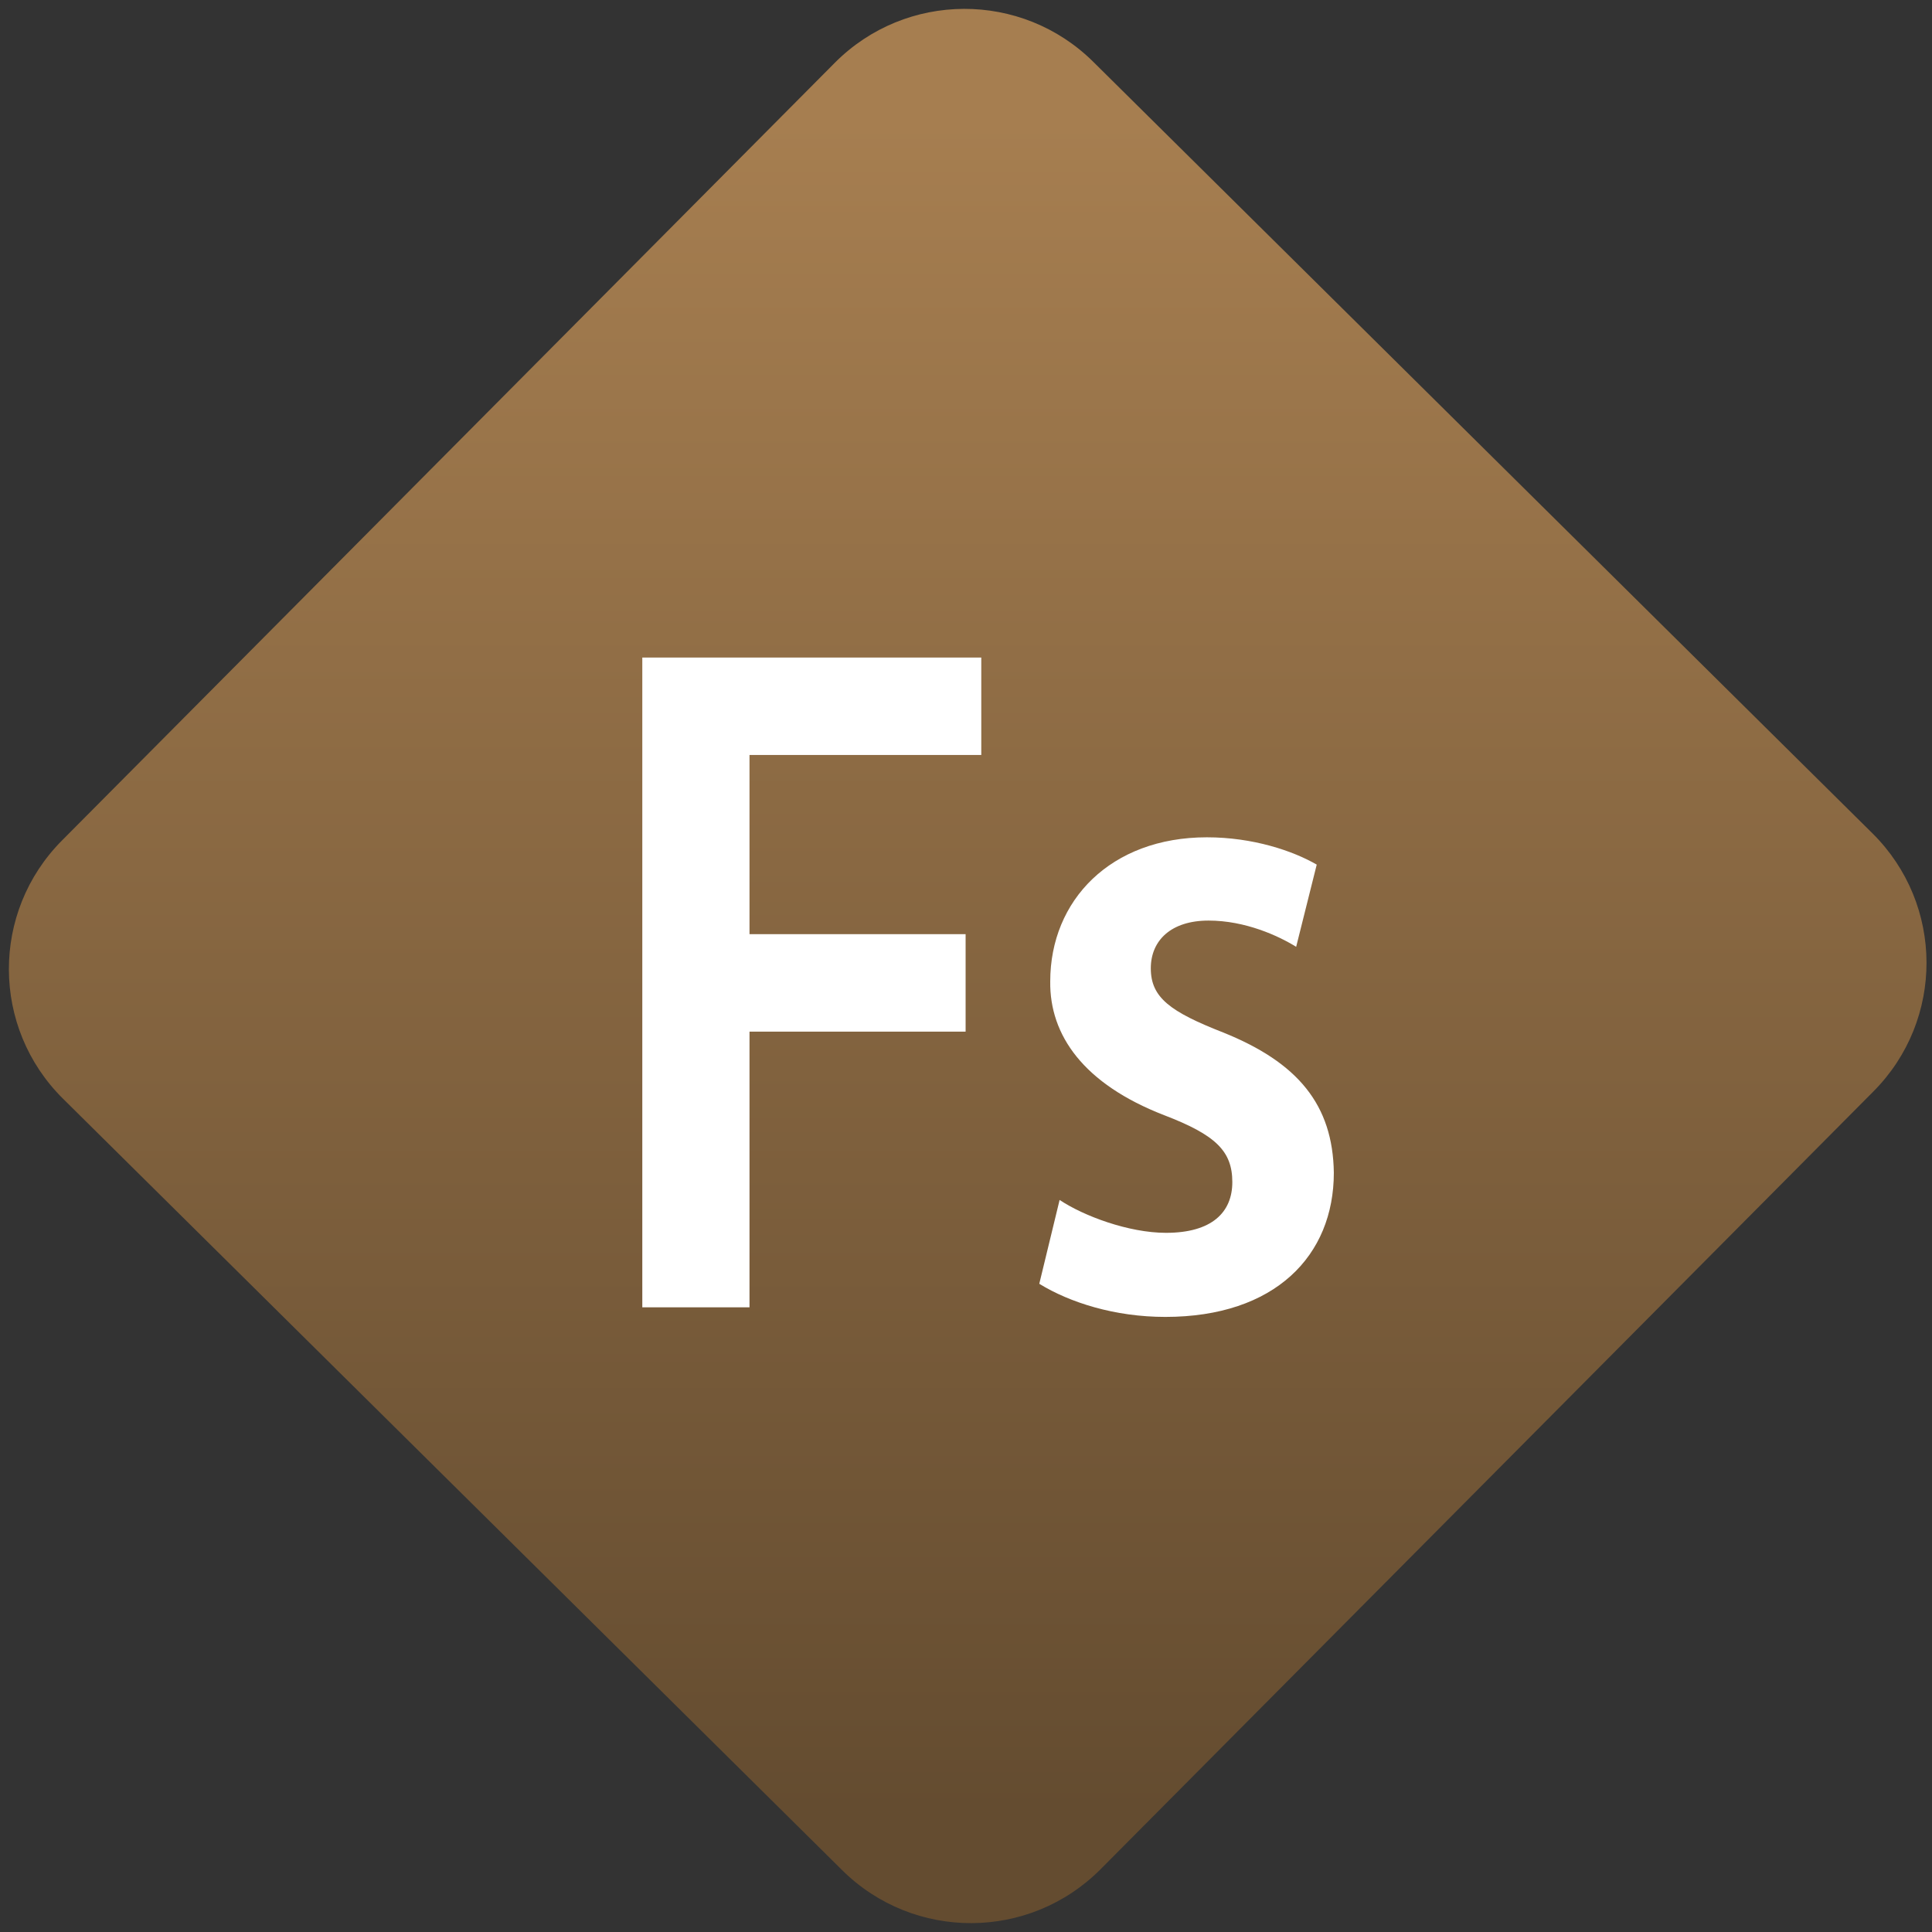 <svg width="64" height="64" viewBox="0 0 64 64" version="1.1"><rect x="0" y="0" width="64" height="64" fill="#333333" stroke="none"/><defs><linearGradient id="linear-pattern-0" gradientUnits="userSpaceOnUse" x1="0" y1="0" x2="0" y2="1" gradientTransform="matrix(60, 0, 0, 56, 0, 4)"><stop offset="0" stop-color="#a67e50" stop-opacity="1"/><stop offset="1" stop-color="#644c30" stop-opacity="1"/></linearGradient></defs><path fill="url(#linear-pattern-0)" fill-opacity="1" d="M 36.219 2.051 L 62.027 27.605 C 64.402 29.957 64.418 33.785 62.059 36.156 L 36.461 61.918 C 34.105 64.289 30.27 64.305 27.895 61.949 L 2.086 36.395 C -0.289 34.043 -0.305 30.215 2.051 27.844 L 27.652 2.082 C 30.008 -0.289 33.844 -0.305 36.219 2.051 Z M 36.219 2.051 " /><g transform="matrix(1.008,0,0,1.003,16.221,16.077)"><path fill-rule="nonzero" fill="rgb(100%, 100%, 100%)" fill-opacity="1" d="M 5.016 5.688 L 5.016 27.148 L 8.539 27.148 L 8.539 18.043 L 15.641 18.043 L 15.641 14.824 L 8.539 14.824 L 8.539 8.906 L 16.156 8.906 L 16.156 5.688 Z M 23.57 11.625 C 20.406 11.625 18.422 13.711 18.422 16.383 C 18.398 18.16 19.516 19.773 22.172 20.805 C 23.852 21.453 24.406 21.984 24.406 23.012 C 24.406 24.008 23.738 24.688 22.227 24.688 C 20.996 24.688 19.516 24.129 18.73 23.602 L 18.062 26.371 C 19.066 26.992 20.547 27.465 22.203 27.465 C 25.812 27.465 27.742 25.441 27.742 22.703 C 27.711 20.461 26.562 19.062 24.102 18.07 C 22.367 17.387 21.727 16.918 21.727 15.953 C 21.727 15.027 22.398 14.375 23.625 14.375 C 24.832 14.375 25.922 14.879 26.504 15.242 L 27.18 12.527 C 26.395 12.07 25.082 11.625 23.57 11.625 Z M 23.57 11.625 "/></g></svg>
